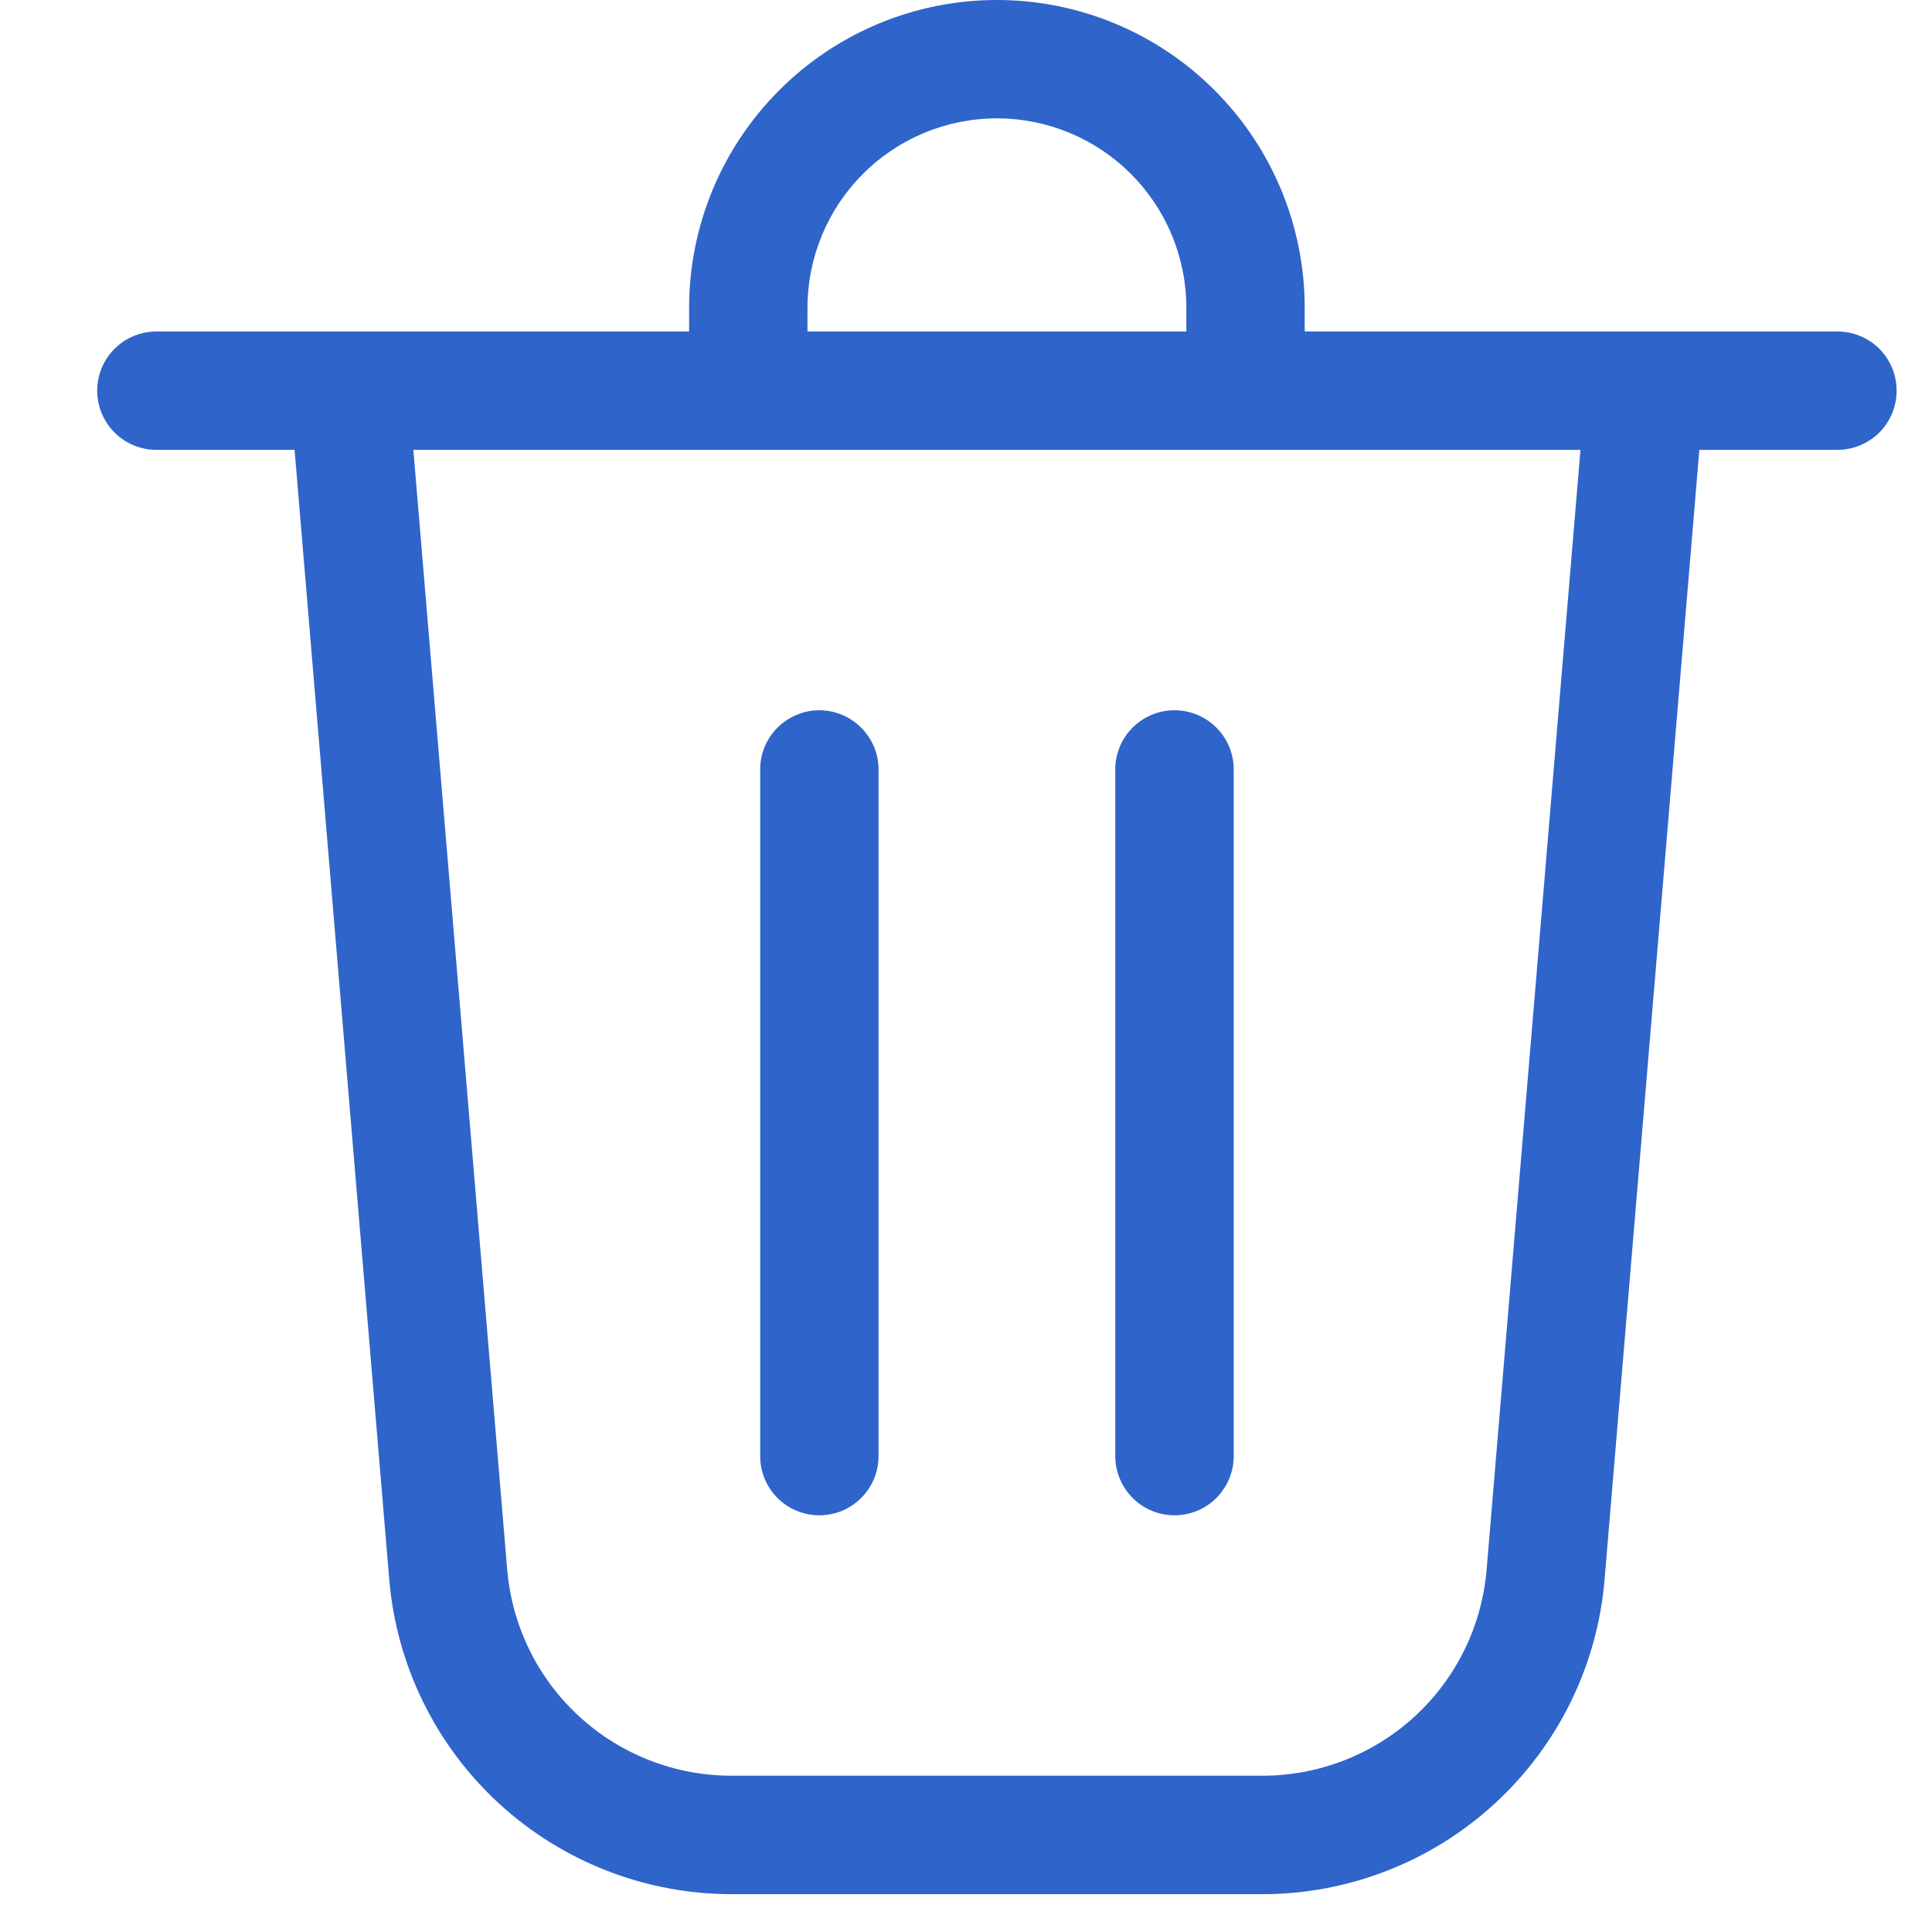 <svg width="19" height="19" viewBox="0 0 19 19" fill="none" xmlns="http://www.w3.org/2000/svg">
<path d="M7.941 3.027V3.26H11.667V3.027C11.667 2.533 11.471 2.059 11.121 1.71C10.772 1.36 10.298 1.164 9.804 1.164C9.31 1.164 8.836 1.36 8.487 1.71C8.138 2.059 7.941 2.533 7.941 3.027ZM6.777 3.26V3.027C6.777 2.224 7.096 1.454 7.664 0.887C8.231 0.319 9.001 0 9.804 0C10.607 0 11.377 0.319 11.944 0.887C12.512 1.454 12.831 2.224 12.831 3.027V3.26H18.07C18.224 3.26 18.372 3.321 18.482 3.43C18.591 3.539 18.652 3.688 18.652 3.842C18.652 3.996 18.591 4.144 18.482 4.254C18.372 4.363 18.224 4.424 18.07 4.424H16.712L15.78 15.533C15.71 16.377 15.324 17.163 14.701 17.736C14.078 18.309 13.262 18.628 12.416 18.628H7.193C6.346 18.627 5.53 18.309 4.907 17.736C4.284 17.163 3.899 16.377 3.828 15.533L2.897 4.424H1.538C1.384 4.424 1.236 4.363 1.127 4.254C1.017 4.144 0.956 3.996 0.956 3.842C0.956 3.688 1.017 3.539 1.127 3.43C1.236 3.321 1.384 3.26 1.538 3.26H6.777ZM4.988 15.436C5.035 15.989 5.287 16.504 5.695 16.879C6.104 17.255 6.638 17.463 7.193 17.463H12.416C12.97 17.463 13.505 17.255 13.913 16.88C14.322 16.504 14.574 15.989 14.62 15.436L15.543 4.424H4.065L4.988 15.436ZM8.64 7.567C8.64 7.491 8.625 7.415 8.596 7.345C8.566 7.274 8.523 7.21 8.469 7.156C8.415 7.102 8.351 7.059 8.281 7.03C8.21 7 8.134 6.985 8.058 6.985C7.981 6.985 7.906 7 7.835 7.03C7.764 7.059 7.7 7.102 7.646 7.156C7.592 7.21 7.549 7.274 7.52 7.345C7.491 7.415 7.476 7.491 7.476 7.567V14.32C7.476 14.396 7.491 14.472 7.52 14.543C7.549 14.613 7.592 14.677 7.646 14.732C7.7 14.786 7.764 14.828 7.835 14.858C7.906 14.887 7.981 14.902 8.058 14.902C8.134 14.902 8.21 14.887 8.281 14.858C8.351 14.828 8.415 14.786 8.469 14.732C8.523 14.677 8.566 14.613 8.596 14.543C8.625 14.472 8.64 14.396 8.64 14.32V7.567ZM11.55 6.985C11.872 6.985 12.133 7.246 12.133 7.567V14.32C12.133 14.474 12.071 14.622 11.962 14.732C11.853 14.841 11.705 14.902 11.55 14.902C11.396 14.902 11.248 14.841 11.139 14.732C11.03 14.622 10.968 14.474 10.968 14.32V7.567C10.968 7.246 11.229 6.985 11.55 6.985Z" fill="#2F64CA"/>
</svg>
